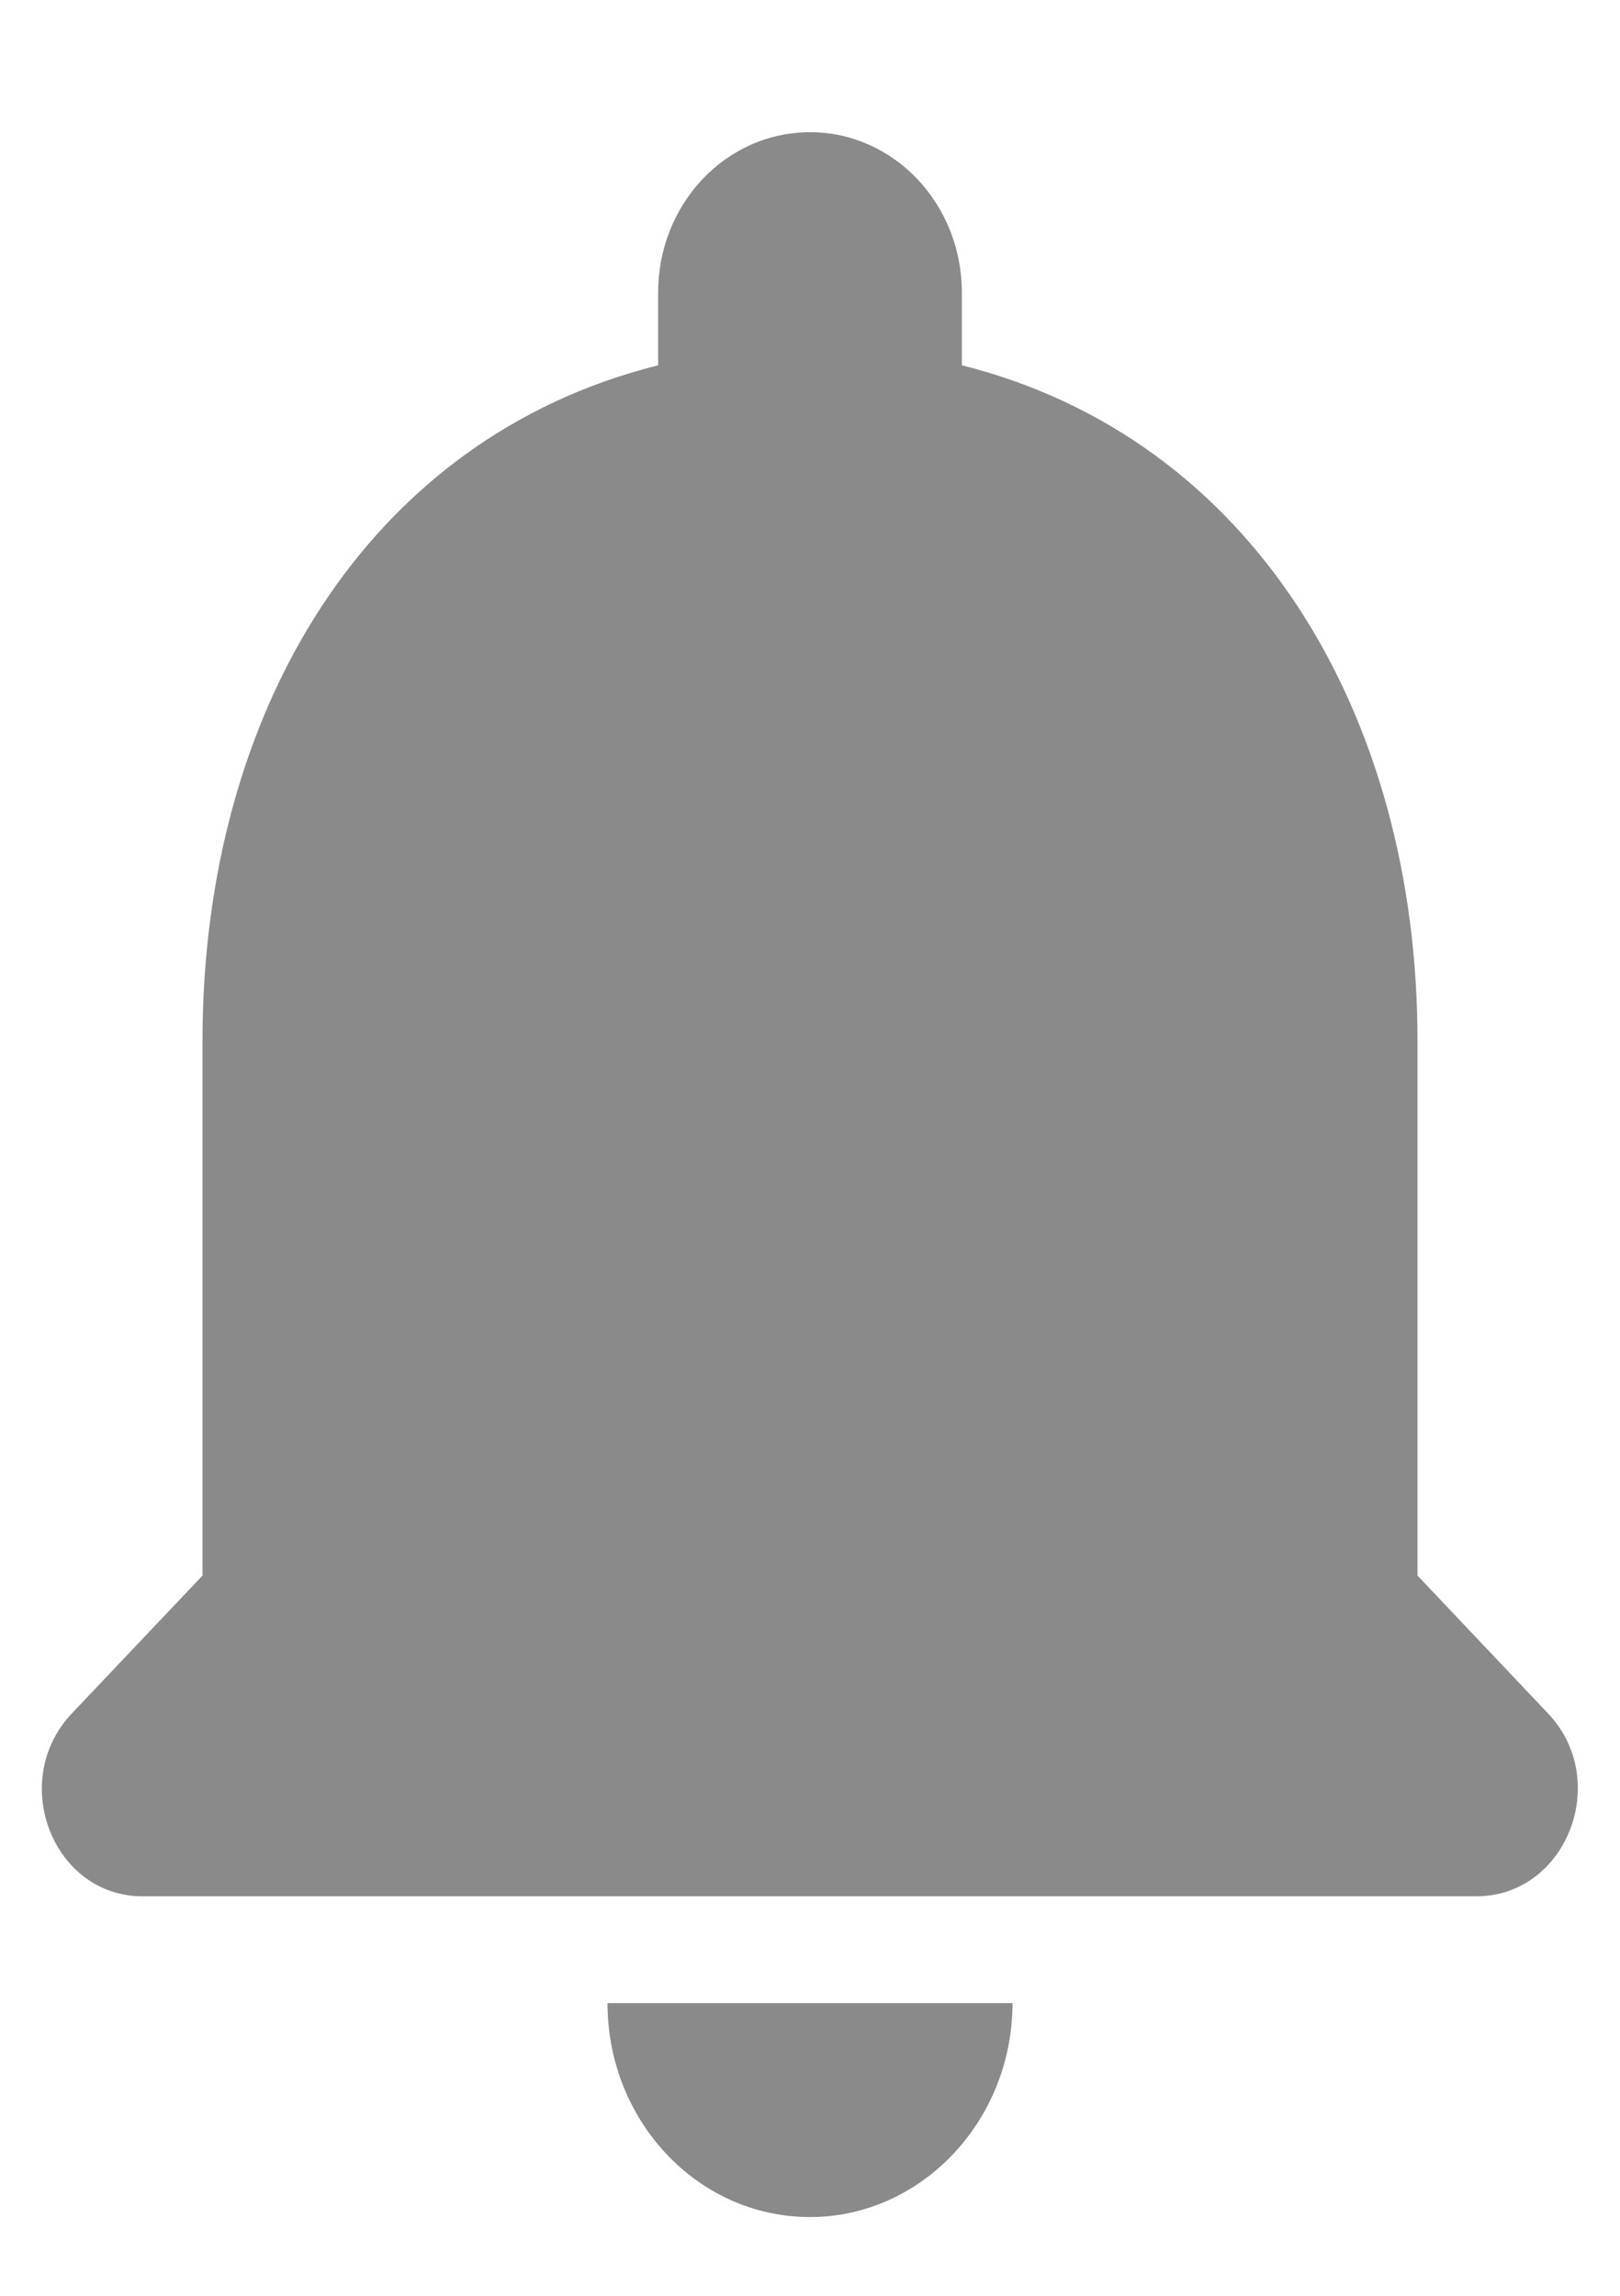 <svg width="12" height="17" viewBox="0 0 12 17" fill="none" xmlns="http://www.w3.org/2000/svg">
<path d="M6 16.417C6.825 16.417 7.5 15.704 7.5 14.833H4.5C4.5 15.704 5.167 16.417 6 16.417ZM10.5 11.667V7.708C10.5 5.278 9.27 3.243 7.125 2.705V2.167C7.125 1.51 6.622 0.979 6 0.979C5.377 0.979 4.875 1.51 4.875 2.167V2.705C2.722 3.243 1.5 5.27 1.5 7.708V11.667L0.532 12.688C0.06 13.187 0.39 14.042 1.057 14.042H10.935C11.602 14.042 11.94 13.187 11.467 12.688L10.5 11.667Z" fill="#8A8A8A"/>
</svg>
